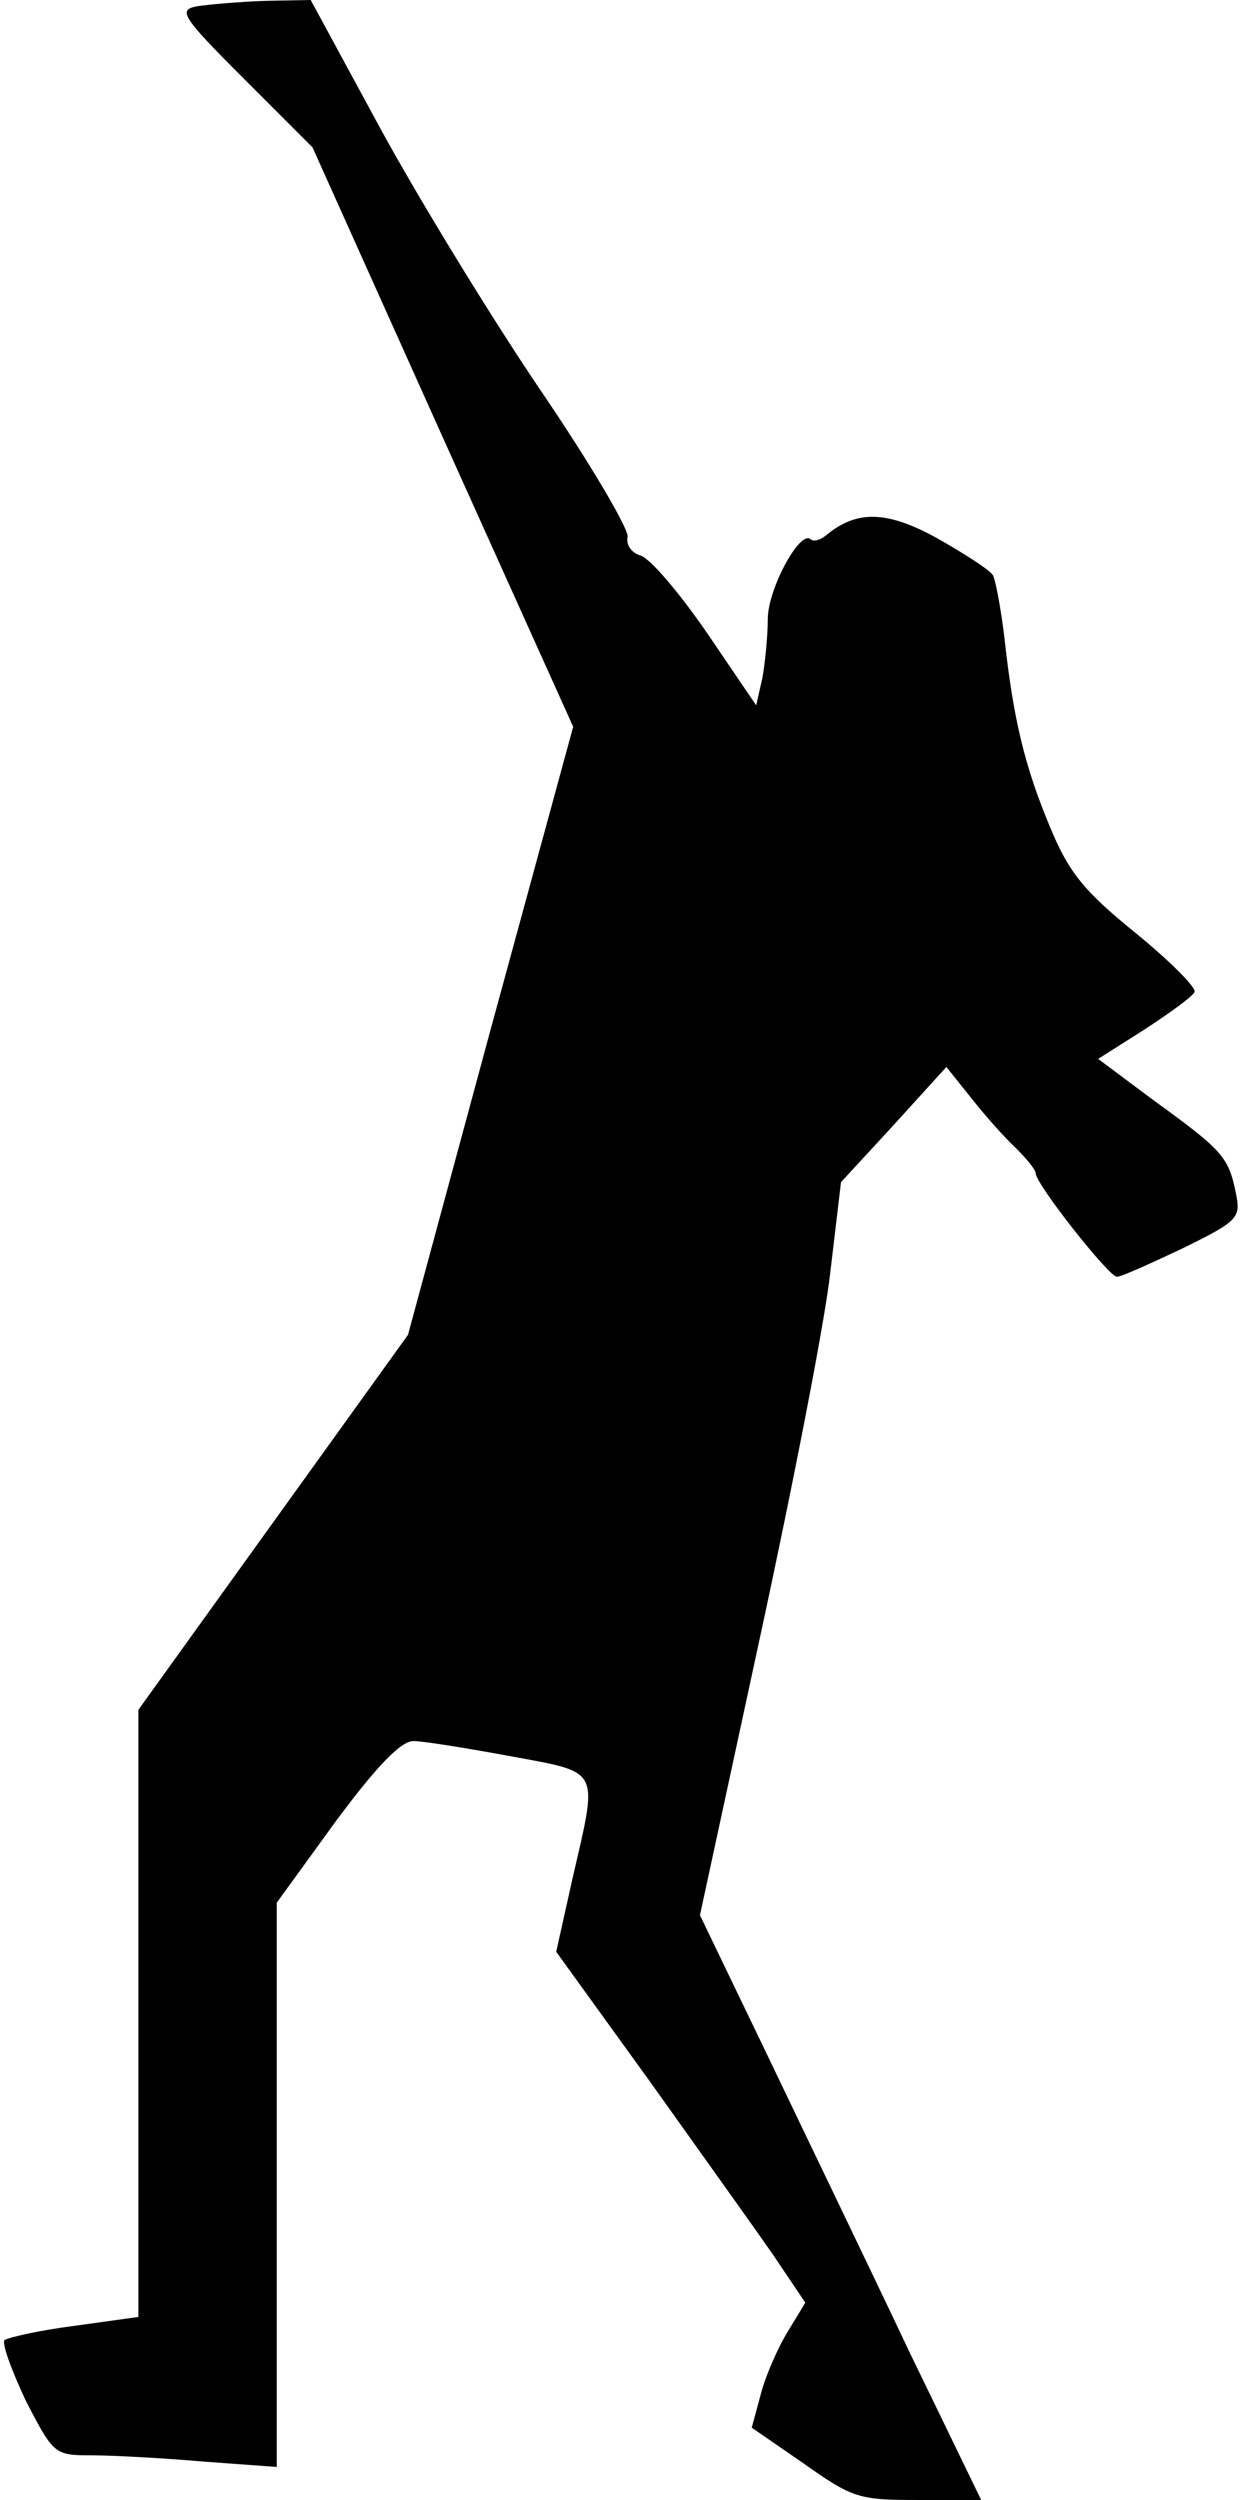 <?xml version="1.0" standalone="no"?>
<!DOCTYPE svg PUBLIC "-//W3C//DTD SVG 20010904//EN"
 "http://www.w3.org/TR/2001/REC-SVG-20010904/DTD/svg10.dtd">
<svg version="1.0" xmlns="http://www.w3.org/2000/svg"
 width="139pt" height="280pt" viewBox="0 0 139 280"
 preserveAspectRatio="xMidYMid meet">
<g transform="translate(0,280) scale(0.1,-0.1)"
fill="#000000" stroke="none">
<path fill="#000000" stroke="none" d="M221 2793 c-22 -4 -18 -11 52 -81 l77
-77 146 -325 146 -324 -93 -341 -92 -340 -151 -210 -151 -210 0 -340 0 -340
-72 -10 c-39 -5 -74 -13 -78 -16 -3 -4 8 -34 24 -68 31 -60 32 -61 74 -61 23
0 79 -3 125 -7 l82 -6 0 316 0 316 66 91 c46 62 73 90 87 90 11 0 60 -8 109
-17 102 -19 98 -12 69 -138 l-18 -81 104 -144 c57 -80 120 -168 140 -197 l35
-52 -20 -33 c-11 -18 -25 -50 -30 -70 l-10 -37 58 -40 c55 -39 62 -41 128 -41
l71 0 -80 165 c-43 91 -114 238 -157 328 l-78 162 67 310 c37 171 73 355 79
410 l12 101 59 64 59 65 28 -35 c15 -19 37 -44 50 -56 12 -12 22 -24 22 -28 0
-12 82 -116 91 -116 5 0 38 15 74 32 63 31 65 34 59 63 -8 39 -15 47 -91 102
l-63 47 52 33 c29 19 54 37 56 42 2 5 -28 35 -66 66 -58 47 -75 68 -96 119
-28 67 -41 120 -51 212 -4 33 -10 65 -13 70 -4 6 -32 24 -62 41 -56 31 -90 32
-124 4 -7 -6 -15 -8 -18 -5 -12 11 -48 -56 -48 -89 0 -19 -3 -49 -6 -66 l-7
-31 -55 81 c-31 45 -64 84 -75 87 -10 3 -16 12 -14 21 1 9 -43 84 -99 166 -56
83 -136 214 -179 293 l-77 142 -52 -1 c-28 -1 -62 -4 -75 -6z"/>
</g>
</svg>
